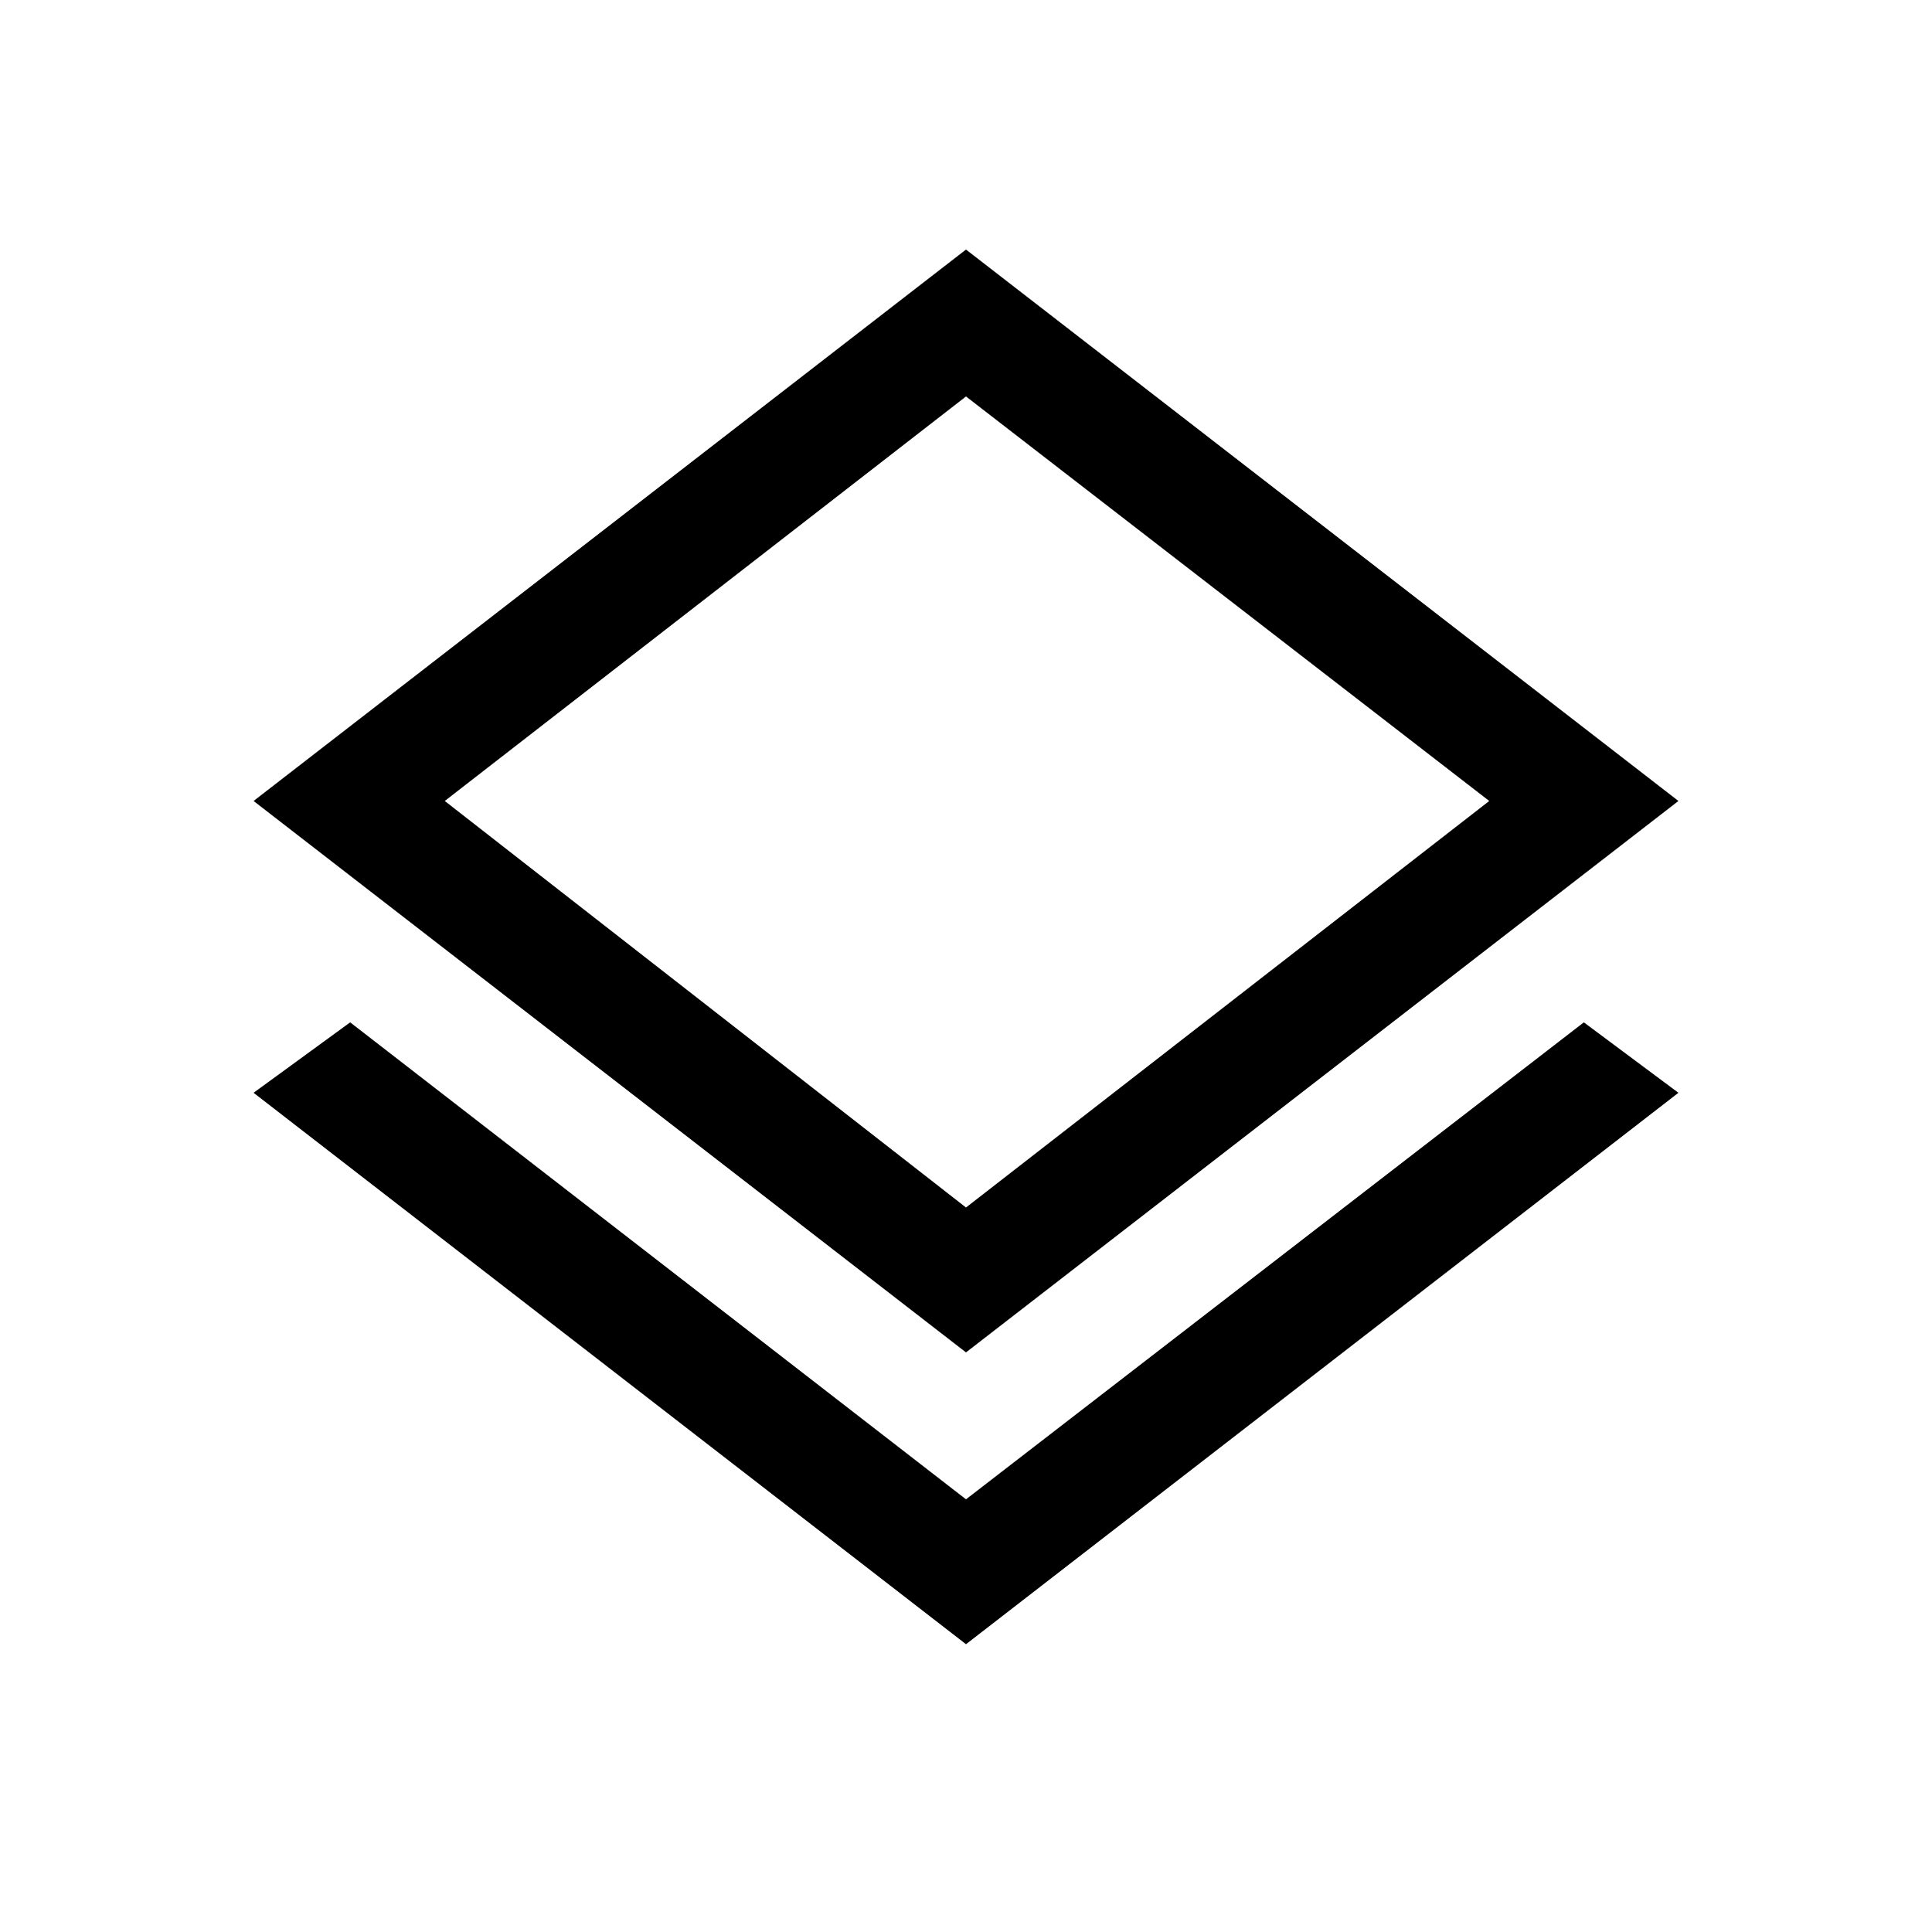 <svg xmlns="http://www.w3.org/2000/svg" height="48" width="48"><path d="M24 40.85 6.3 27.15l2.4-1.75L24 37.25 39.35 25.4l2.35 1.75Zm0-7.25L6.3 19.9 24 6.2l17.7 13.7Zm0-14.75ZM24 30l13-10.1L24 9.85 11.05 19.9Z"/></svg>